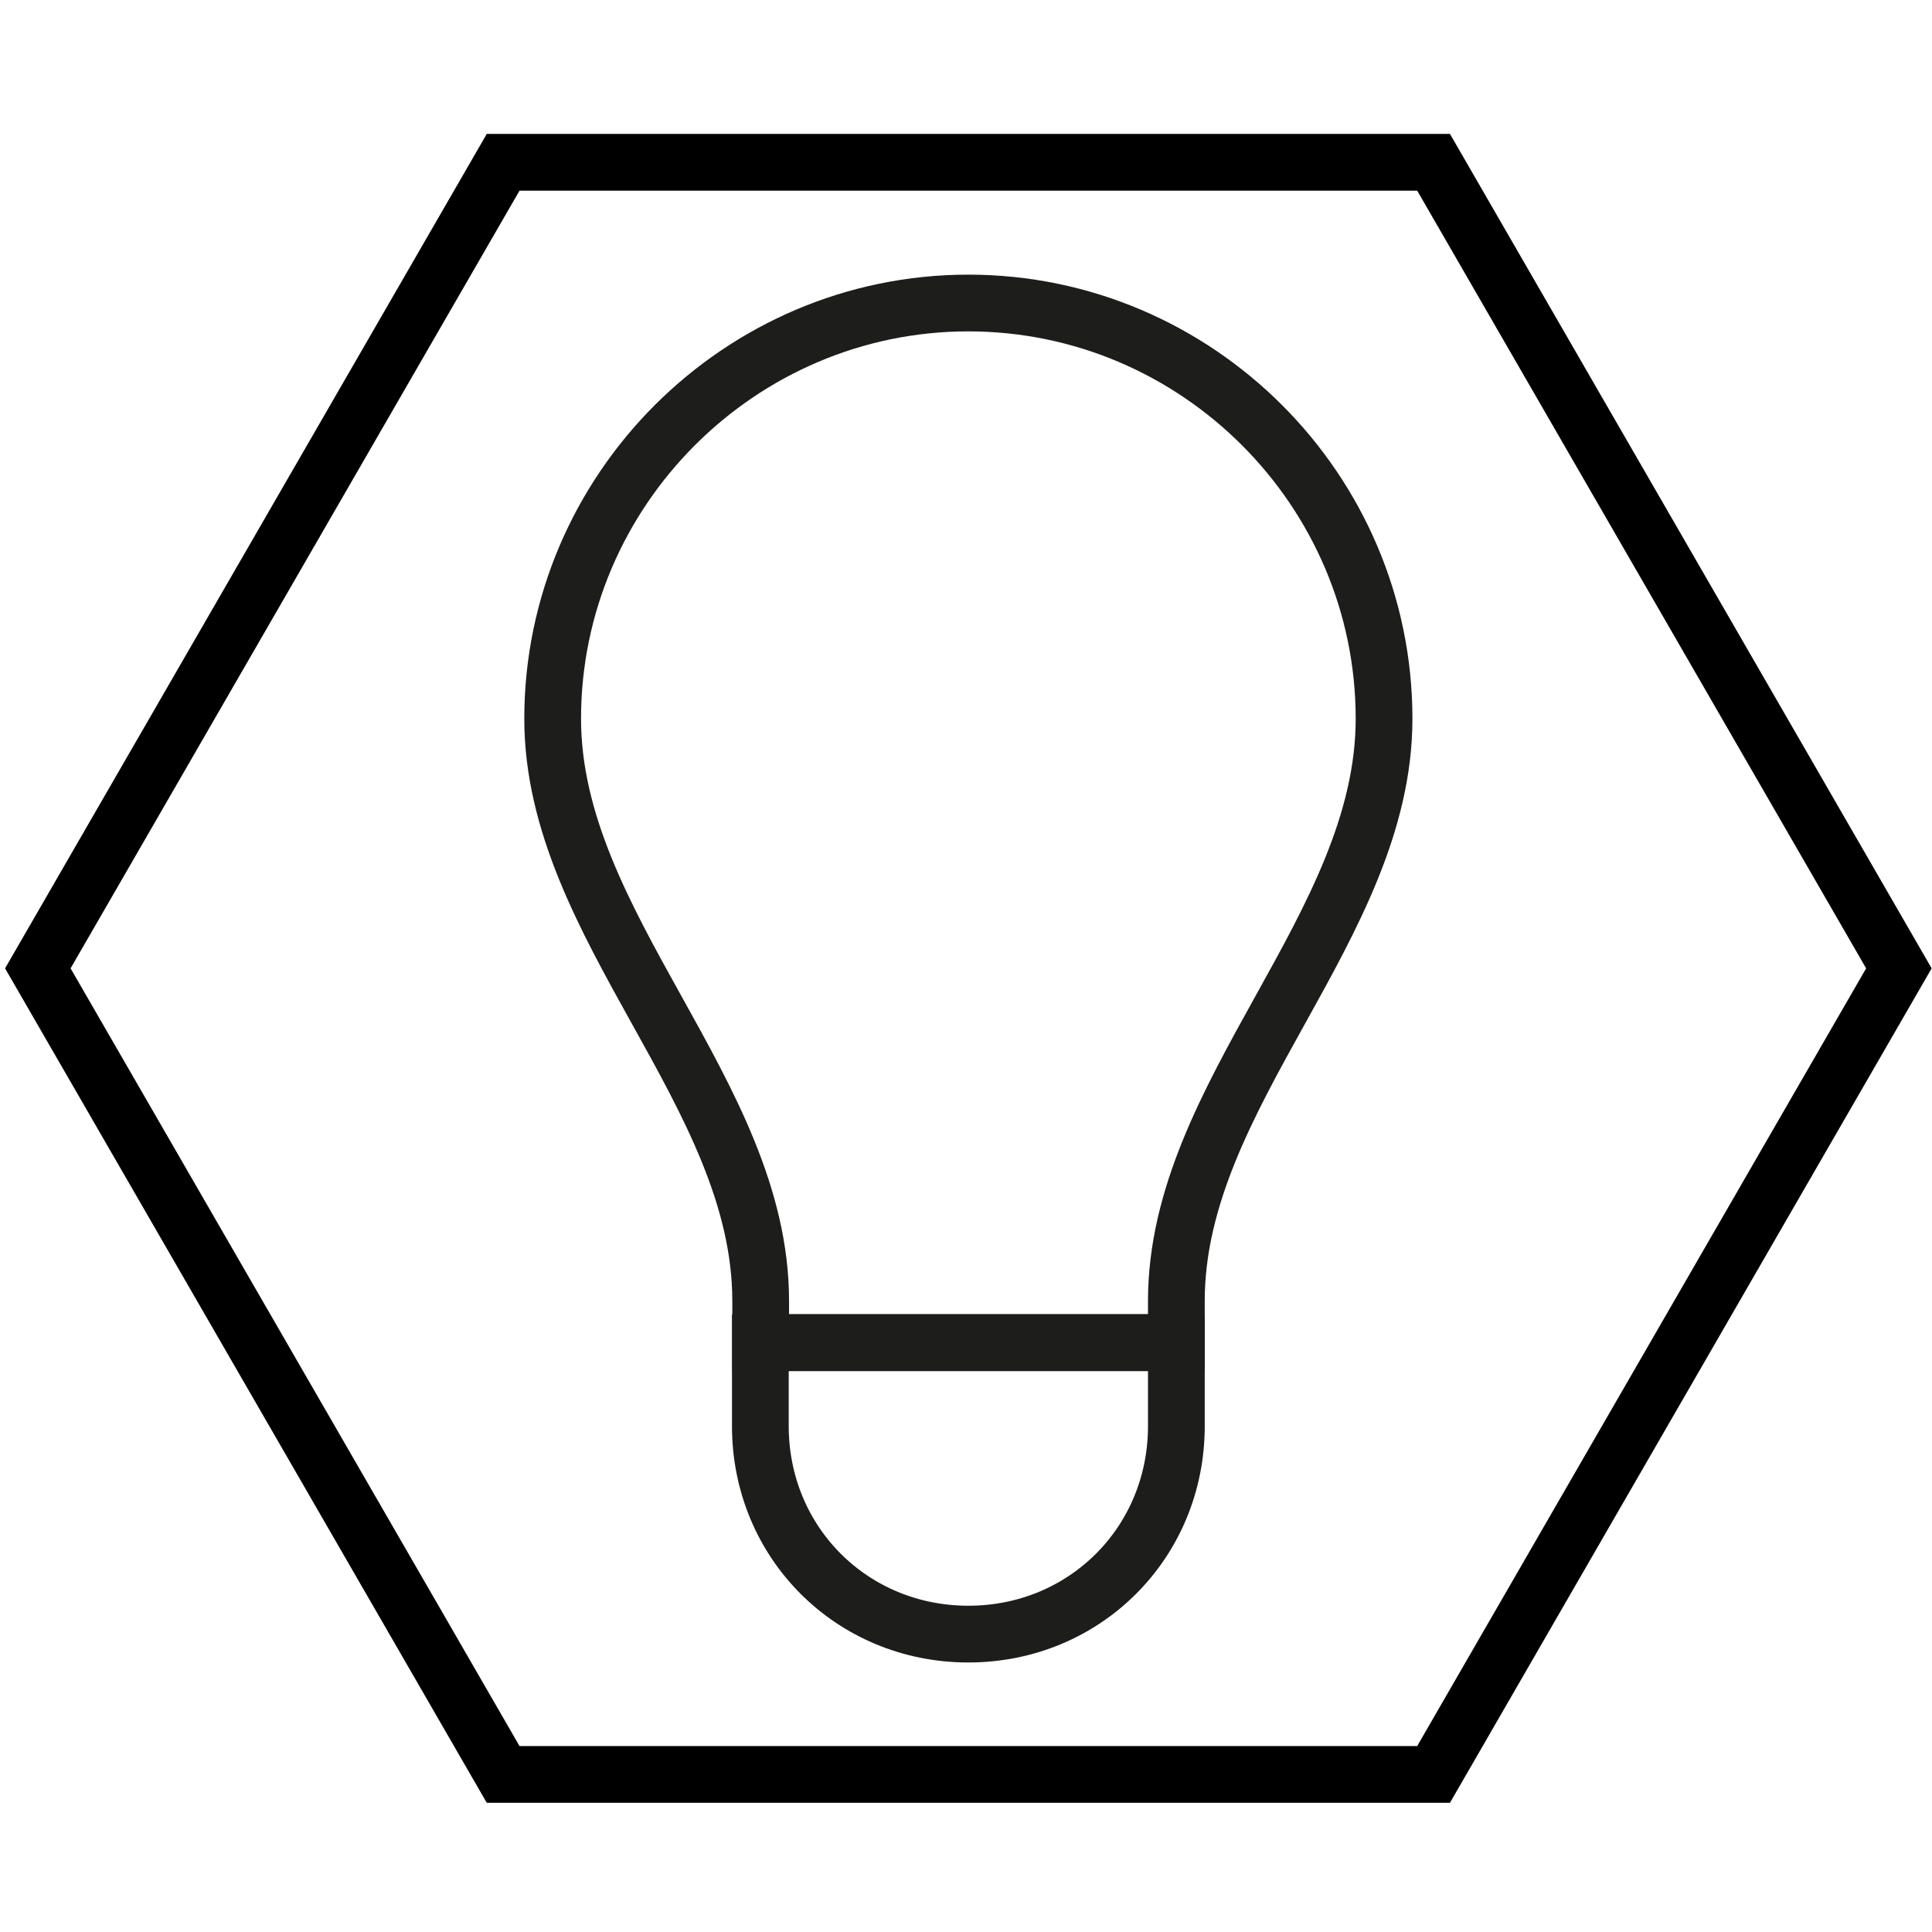 <?xml version="1.0" encoding="UTF-8"?>
<svg xmlns="http://www.w3.org/2000/svg" xmlns:xlink="http://www.w3.org/1999/xlink" width="95px" height="95px" viewBox="0 0 95 95" version="1.1">
<g id="surface1">
<path style="fill:none;stroke-width:15;stroke-linecap:butt;stroke-linejoin:miter;stroke:rgb(0%,0%,0%);stroke-opacity:1;stroke-miterlimit:10;" d="M 133.011 469.095 L 378.989 469.095 L 502 256 L 378.989 42.905 L 133.011 42.905 L 10 256 Z M 133.011 469.095 " transform="matrix(0.186,0,0,0.186,0,0)"/>
<path style="fill:none;stroke-width:15;stroke-linecap:butt;stroke-linejoin:miter;stroke:rgb(11.373%,11.373%,10.588%);stroke-opacity:1;stroke-miterlimit:10;" d="M 310.989 354.989 L 201.011 354.989 C 201.011 362.695 201.011 377.011 201.011 377.011 C 201.011 407.789 225.2 432 256 432 C 286.8 432 310.989 407.789 310.989 377.011 C 310.989 376.905 310.989 362.611 310.989 354.989 Z M 310.989 354.989 " transform="matrix(0.186,0,0,0.186,0,0)"/>
<path style="fill:none;stroke-width:15;stroke-linecap:butt;stroke-linejoin:miter;stroke:rgb(11.373%,11.373%,10.588%);stroke-opacity:1;stroke-miterlimit:10;" d="M 365.895 190 C 365.895 129.495 316.4 80.105 256 80.105 C 195.6 80.105 146.105 129.6 146.105 190 C 146.105 245.011 201.095 289.011 201.095 343.895 L 201.095 354.905 L 310.989 354.905 L 310.989 343.895 C 310.989 289.011 365.895 245.011 365.895 190 Z M 365.895 190 " transform="matrix(0.186,0,0,0.186,0,0)"/>
</g>
</svg>

